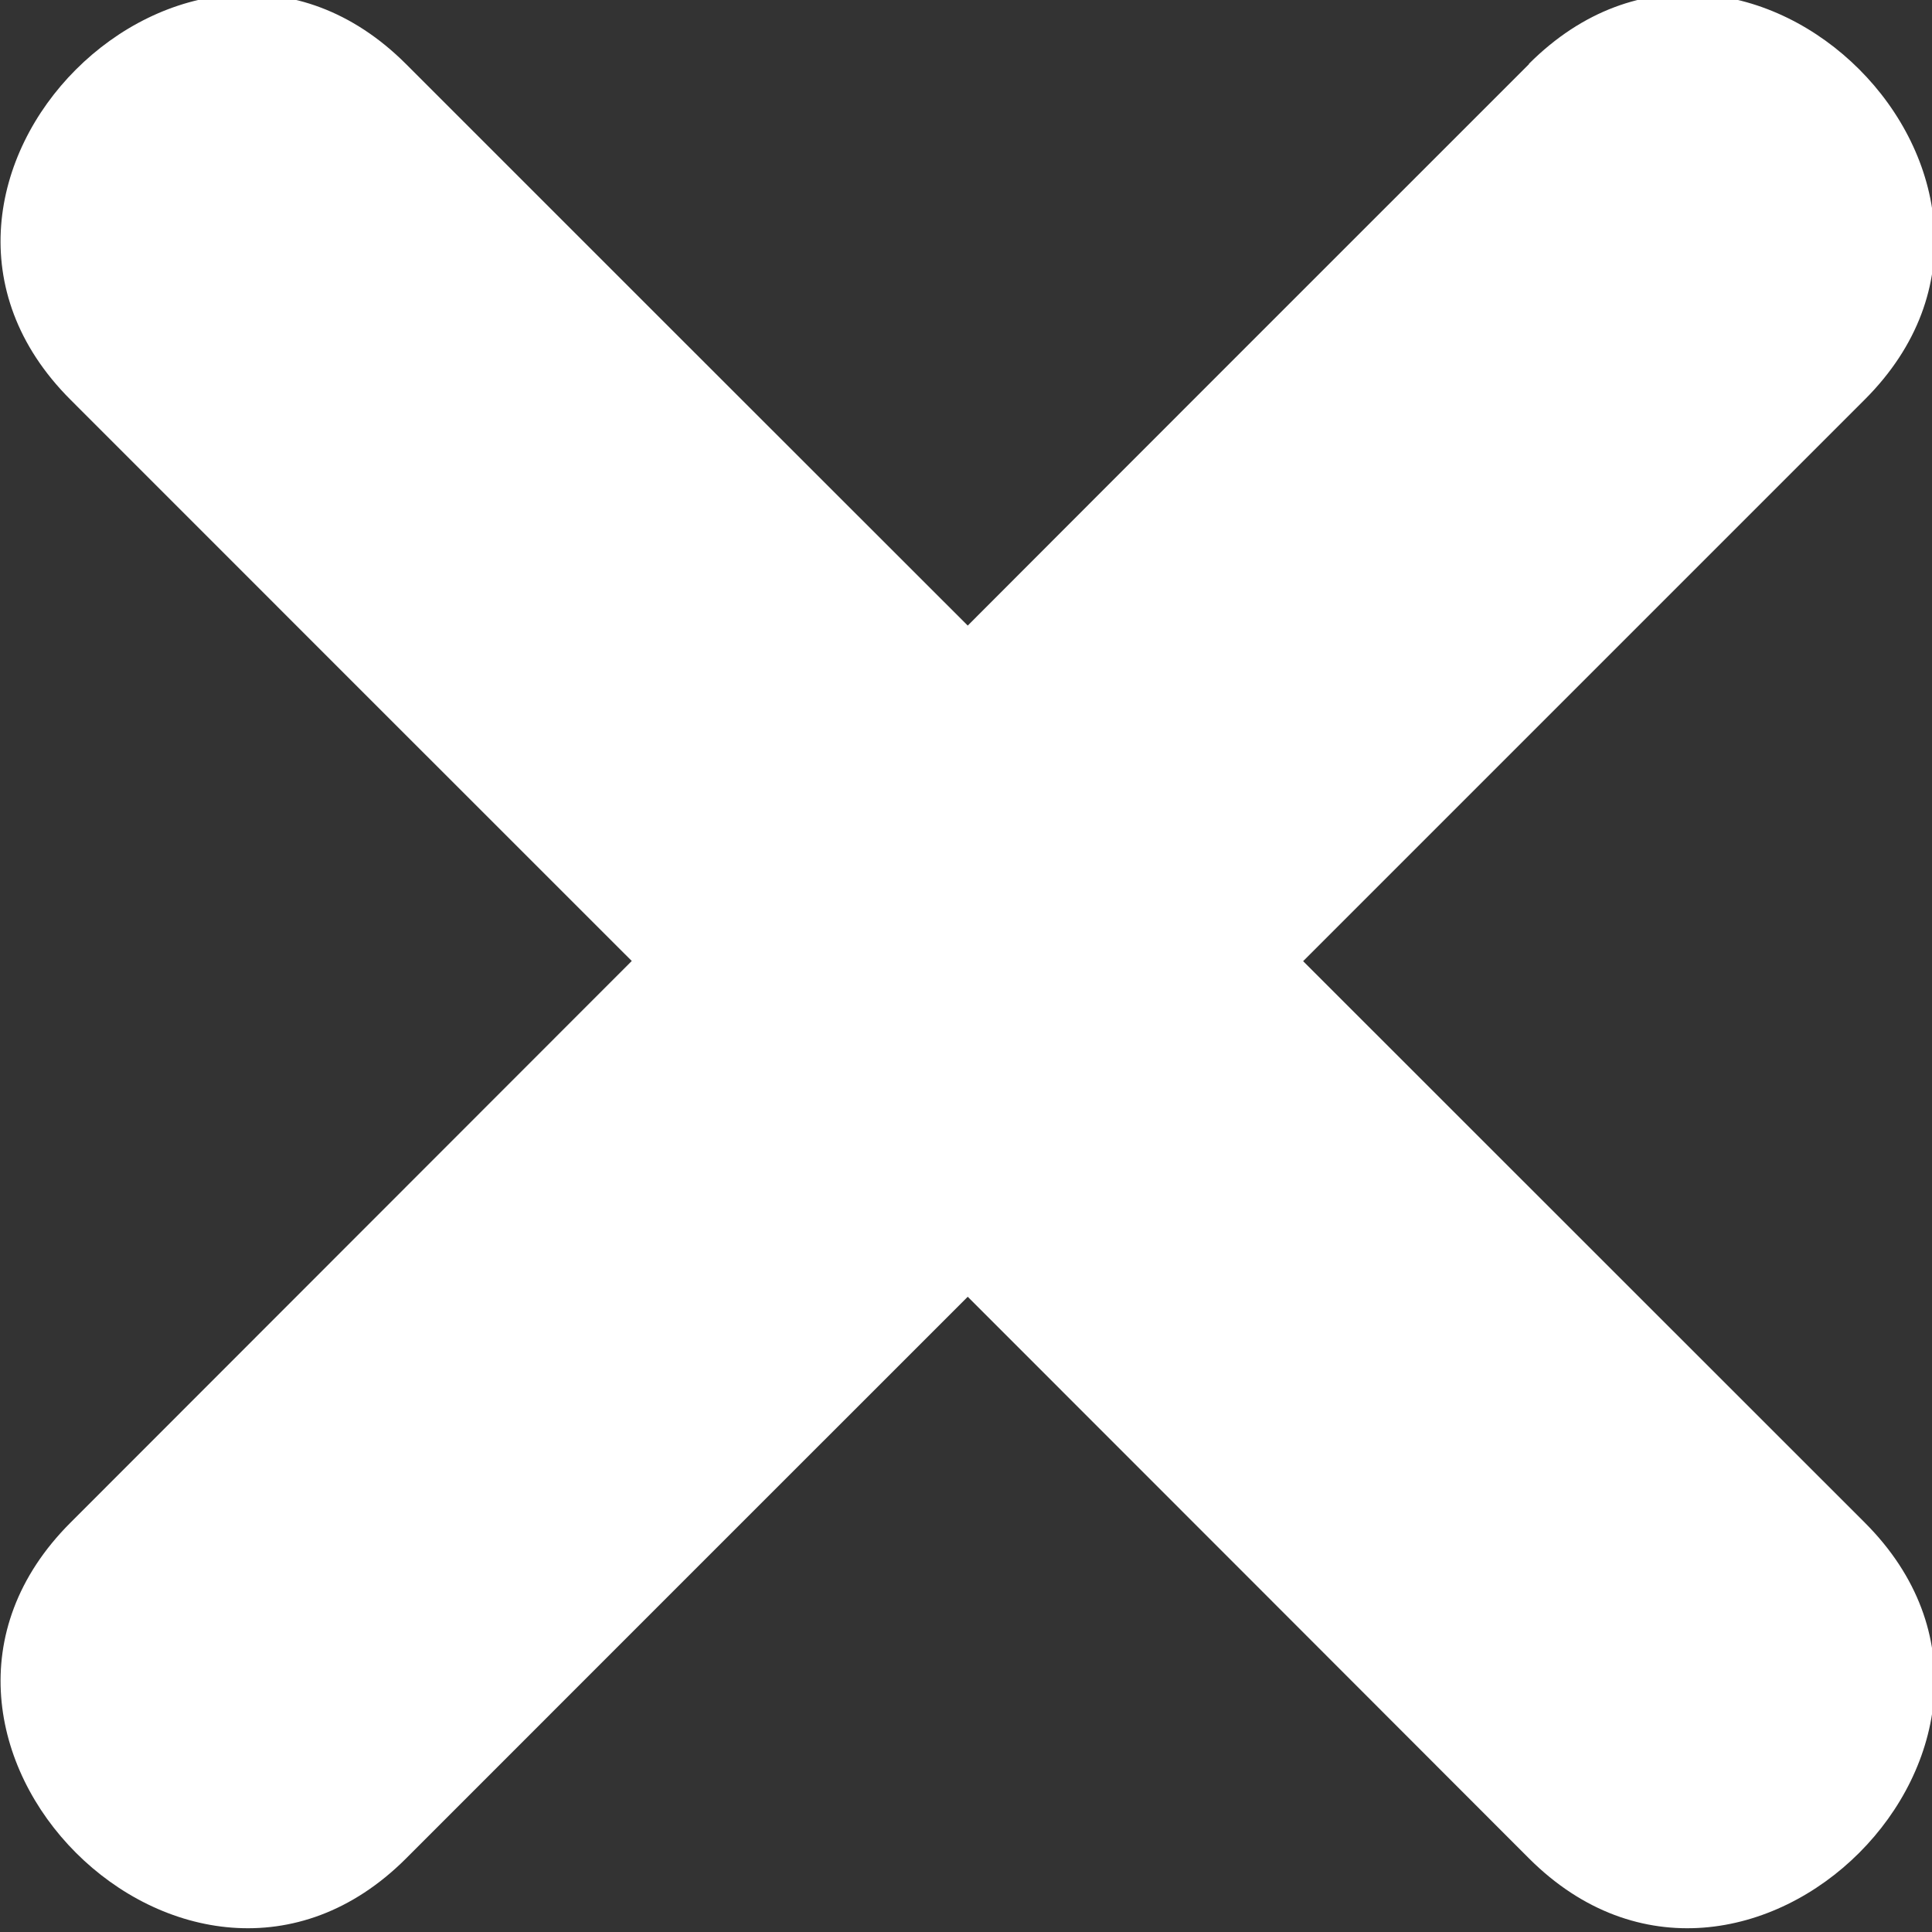 <svg width="10" height="10" viewBox="0 0 10 10" fill="none" xmlns="http://www.w3.org/2000/svg">
<rect x="0" y="0" width="10" height="10" fill="#333333" stroke="none"/>
<path d="M7.914 0.332C6.946 1.3 5.976 2.269 5.009 3.238C4.04 2.27 3.071 1.301 2.102 0.332C0.981 -0.789 -0.756 0.949 0.365 2.069C1.333 3.037 2.302 4.007 3.27 4.974C2.302 5.943 1.333 6.912 0.365 7.881C-0.756 9.001 0.982 10.739 2.102 9.619C3.071 8.65 4.039 7.681 5.009 6.712C5.978 7.681 6.946 8.65 7.914 9.619C9.035 10.739 10.772 9.001 9.652 7.881C8.683 6.912 7.714 5.944 6.745 4.975C7.714 4.006 8.683 3.037 9.652 2.068C10.772 0.948 9.035 -0.79 7.914 0.33" fill="white"/>
</svg>
